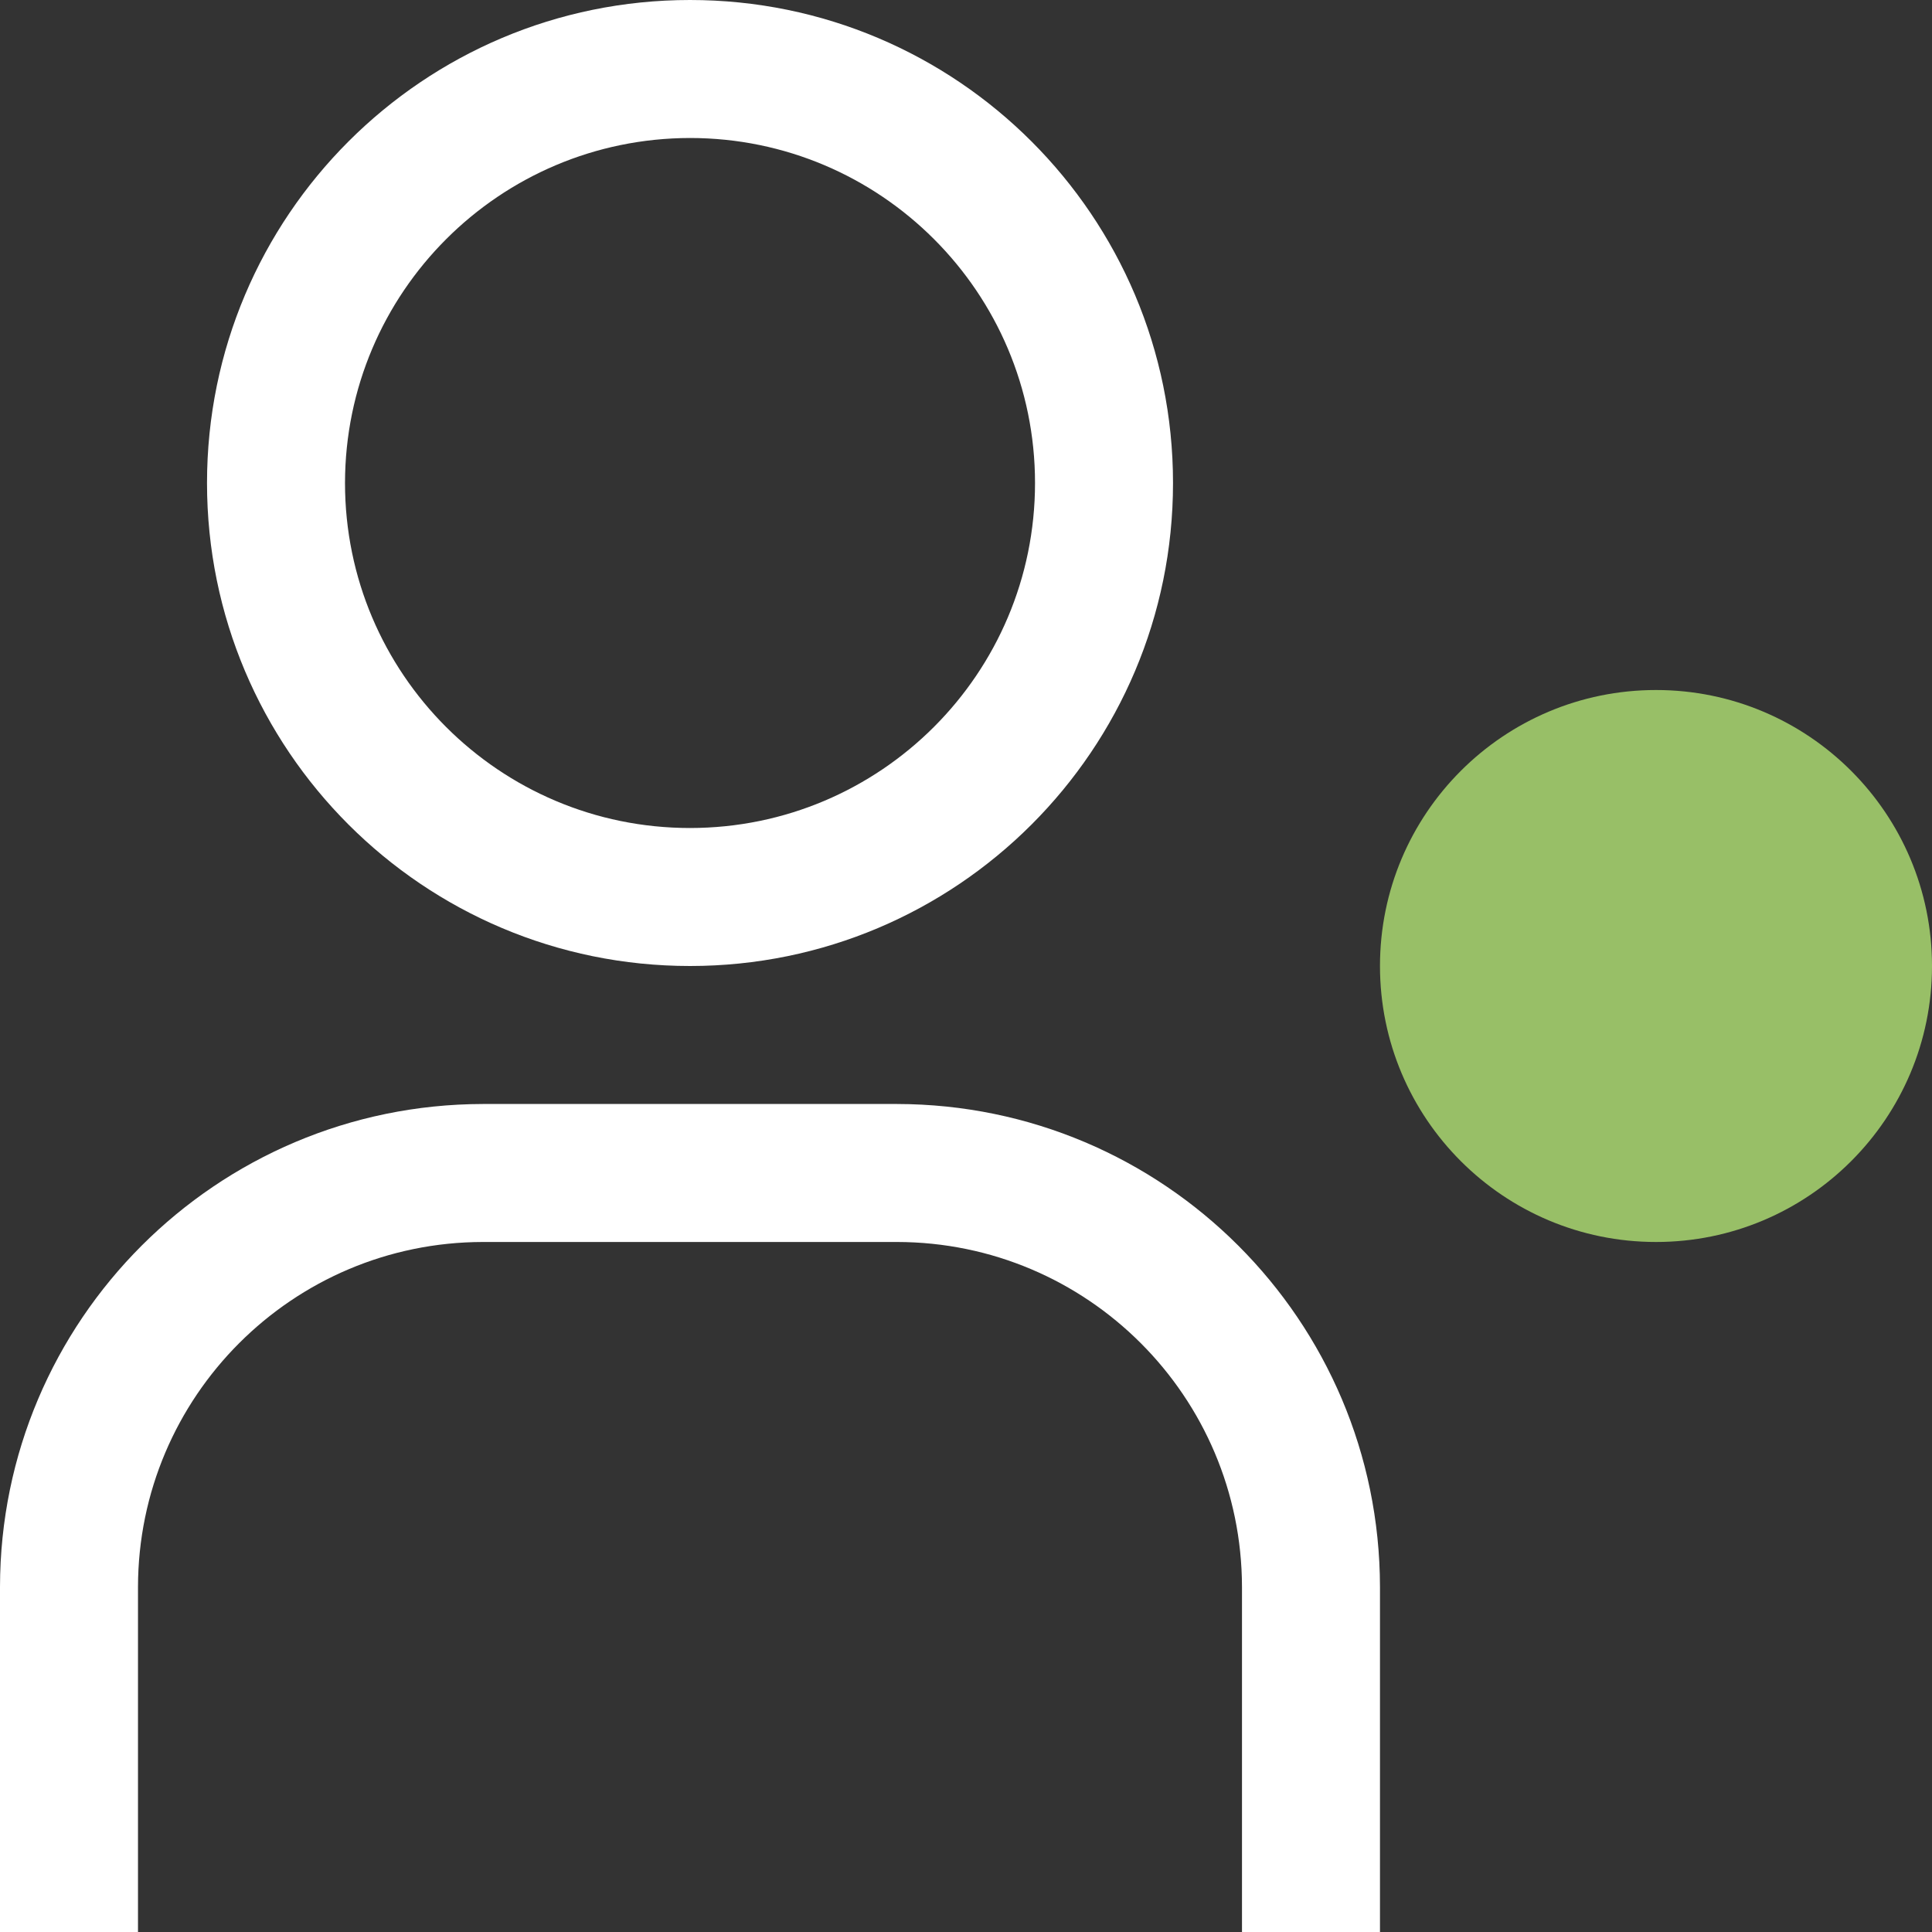<svg width="40" height="40" viewBox="0 0 40 40" fill="none" xmlns="http://www.w3.org/2000/svg">
<rect x="0" y="0" width="40" height="40" fill="#333333" stroke="none"/>
<path d="M18.571 22.857C24.091 22.865 28.564 27.337 28.571 32.857V40H25.714V32.857C25.708 28.915 22.514 25.718 18.571 25.714H10C6.056 25.718 2.862 28.915 2.857 32.857V40H0V32.857C0.006 27.337 4.48 22.865 10 22.857H18.571ZM14.286 0C19.809 0 24.286 4.477 24.286 10C24.286 15.523 19.809 20 14.286 20C8.763 20 4.286 15.523 4.286 10C4.286 4.477 8.763 0 14.286 0ZM14.286 2.857C10.342 2.862 7.147 6.057 7.143 10C7.143 13.944 10.34 17.143 14.286 17.143C18.23 17.142 21.429 13.944 21.429 10C21.429 6.056 18.23 2.858 14.286 2.857Z" fill="white"/>
<path fill-rule="evenodd" clip-rule="evenodd" d="M40 20C40 16.844 37.441 14.286 34.286 14.286C31.13 14.286 28.571 16.844 28.571 20C28.571 23.156 31.13 25.714 34.286 25.714C37.441 25.714 40 23.156 40 20Z" fill="#98BF67" class="userdot"/>
</svg>
